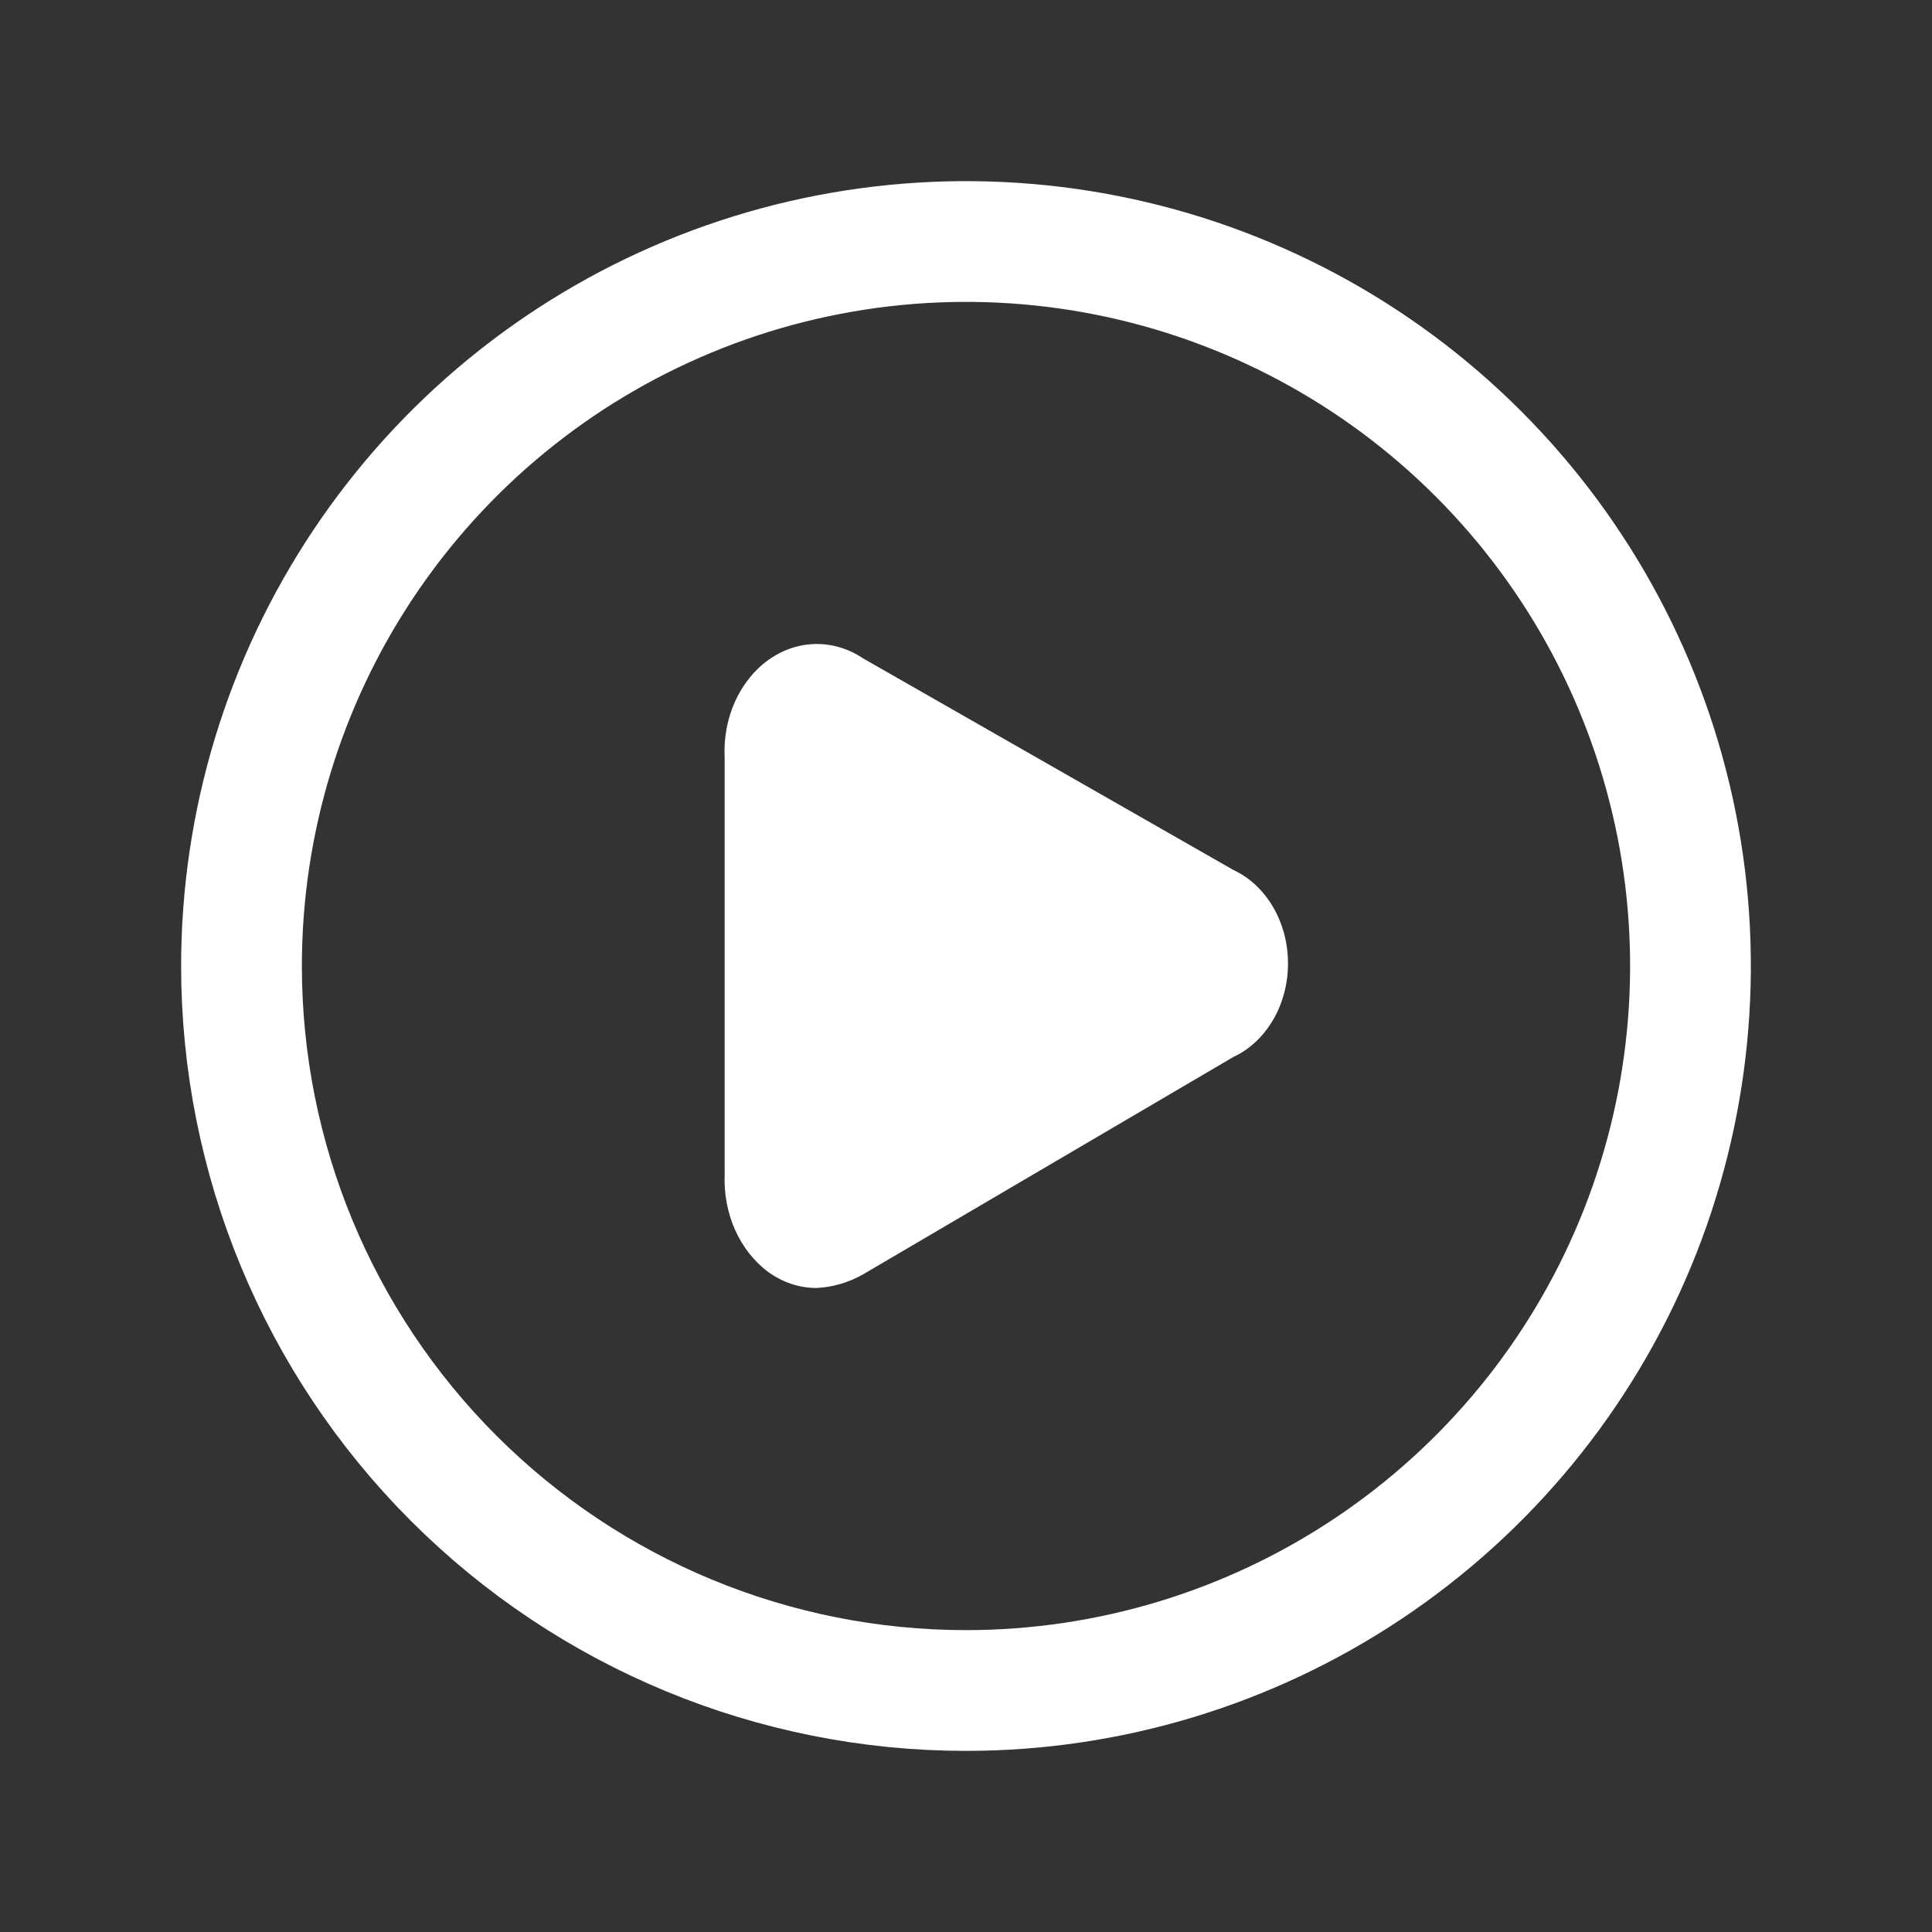 <svg width="24" height="24" viewBox="0 0 24 24" fill="none" xmlns="http://www.w3.org/2000/svg">
<rect x="0" y="0" width="24" height="24" fill="#333333" stroke="none"/>
<path d="M12 21C13.78 21 15.52 20.472 17 19.483C18.48 18.494 19.634 17.089 20.315 15.444C20.996 13.8 21.174 11.99 20.827 10.244C20.48 8.498 19.623 6.895 18.364 5.636C17.105 4.377 15.502 3.52 13.756 3.173C12.01 2.826 10.2 3.004 8.556 3.685C6.911 4.366 5.506 5.52 4.517 7C3.528 8.48 3 10.22 3 12C3 14.387 3.948 16.676 5.636 18.364C7.324 20.052 9.613 21 12 21V21Z" stroke="white" stroke-width="1.5" stroke-linecap="round" stroke-linejoin="round"/>
<path d="M15.323 10.808L10.724 8.18C10.544 8.059 10.34 7.997 10.132 8C9.925 8.003 9.722 8.072 9.545 8.198C9.368 8.325 9.225 8.505 9.129 8.719C9.033 8.932 8.99 9.172 9.002 9.413V14.587C8.992 14.827 9.037 15.066 9.132 15.28C9.228 15.493 9.37 15.673 9.545 15.802C9.722 15.93 9.926 15.998 10.134 16C10.339 15.992 10.54 15.934 10.724 15.829L15.323 13.129C15.523 13.036 15.694 12.876 15.815 12.669C15.936 12.462 16 12.218 16 11.968C16 11.719 15.936 11.475 15.815 11.268C15.694 11.061 15.523 10.901 15.323 10.808Z" fill="white"/>
</svg>
